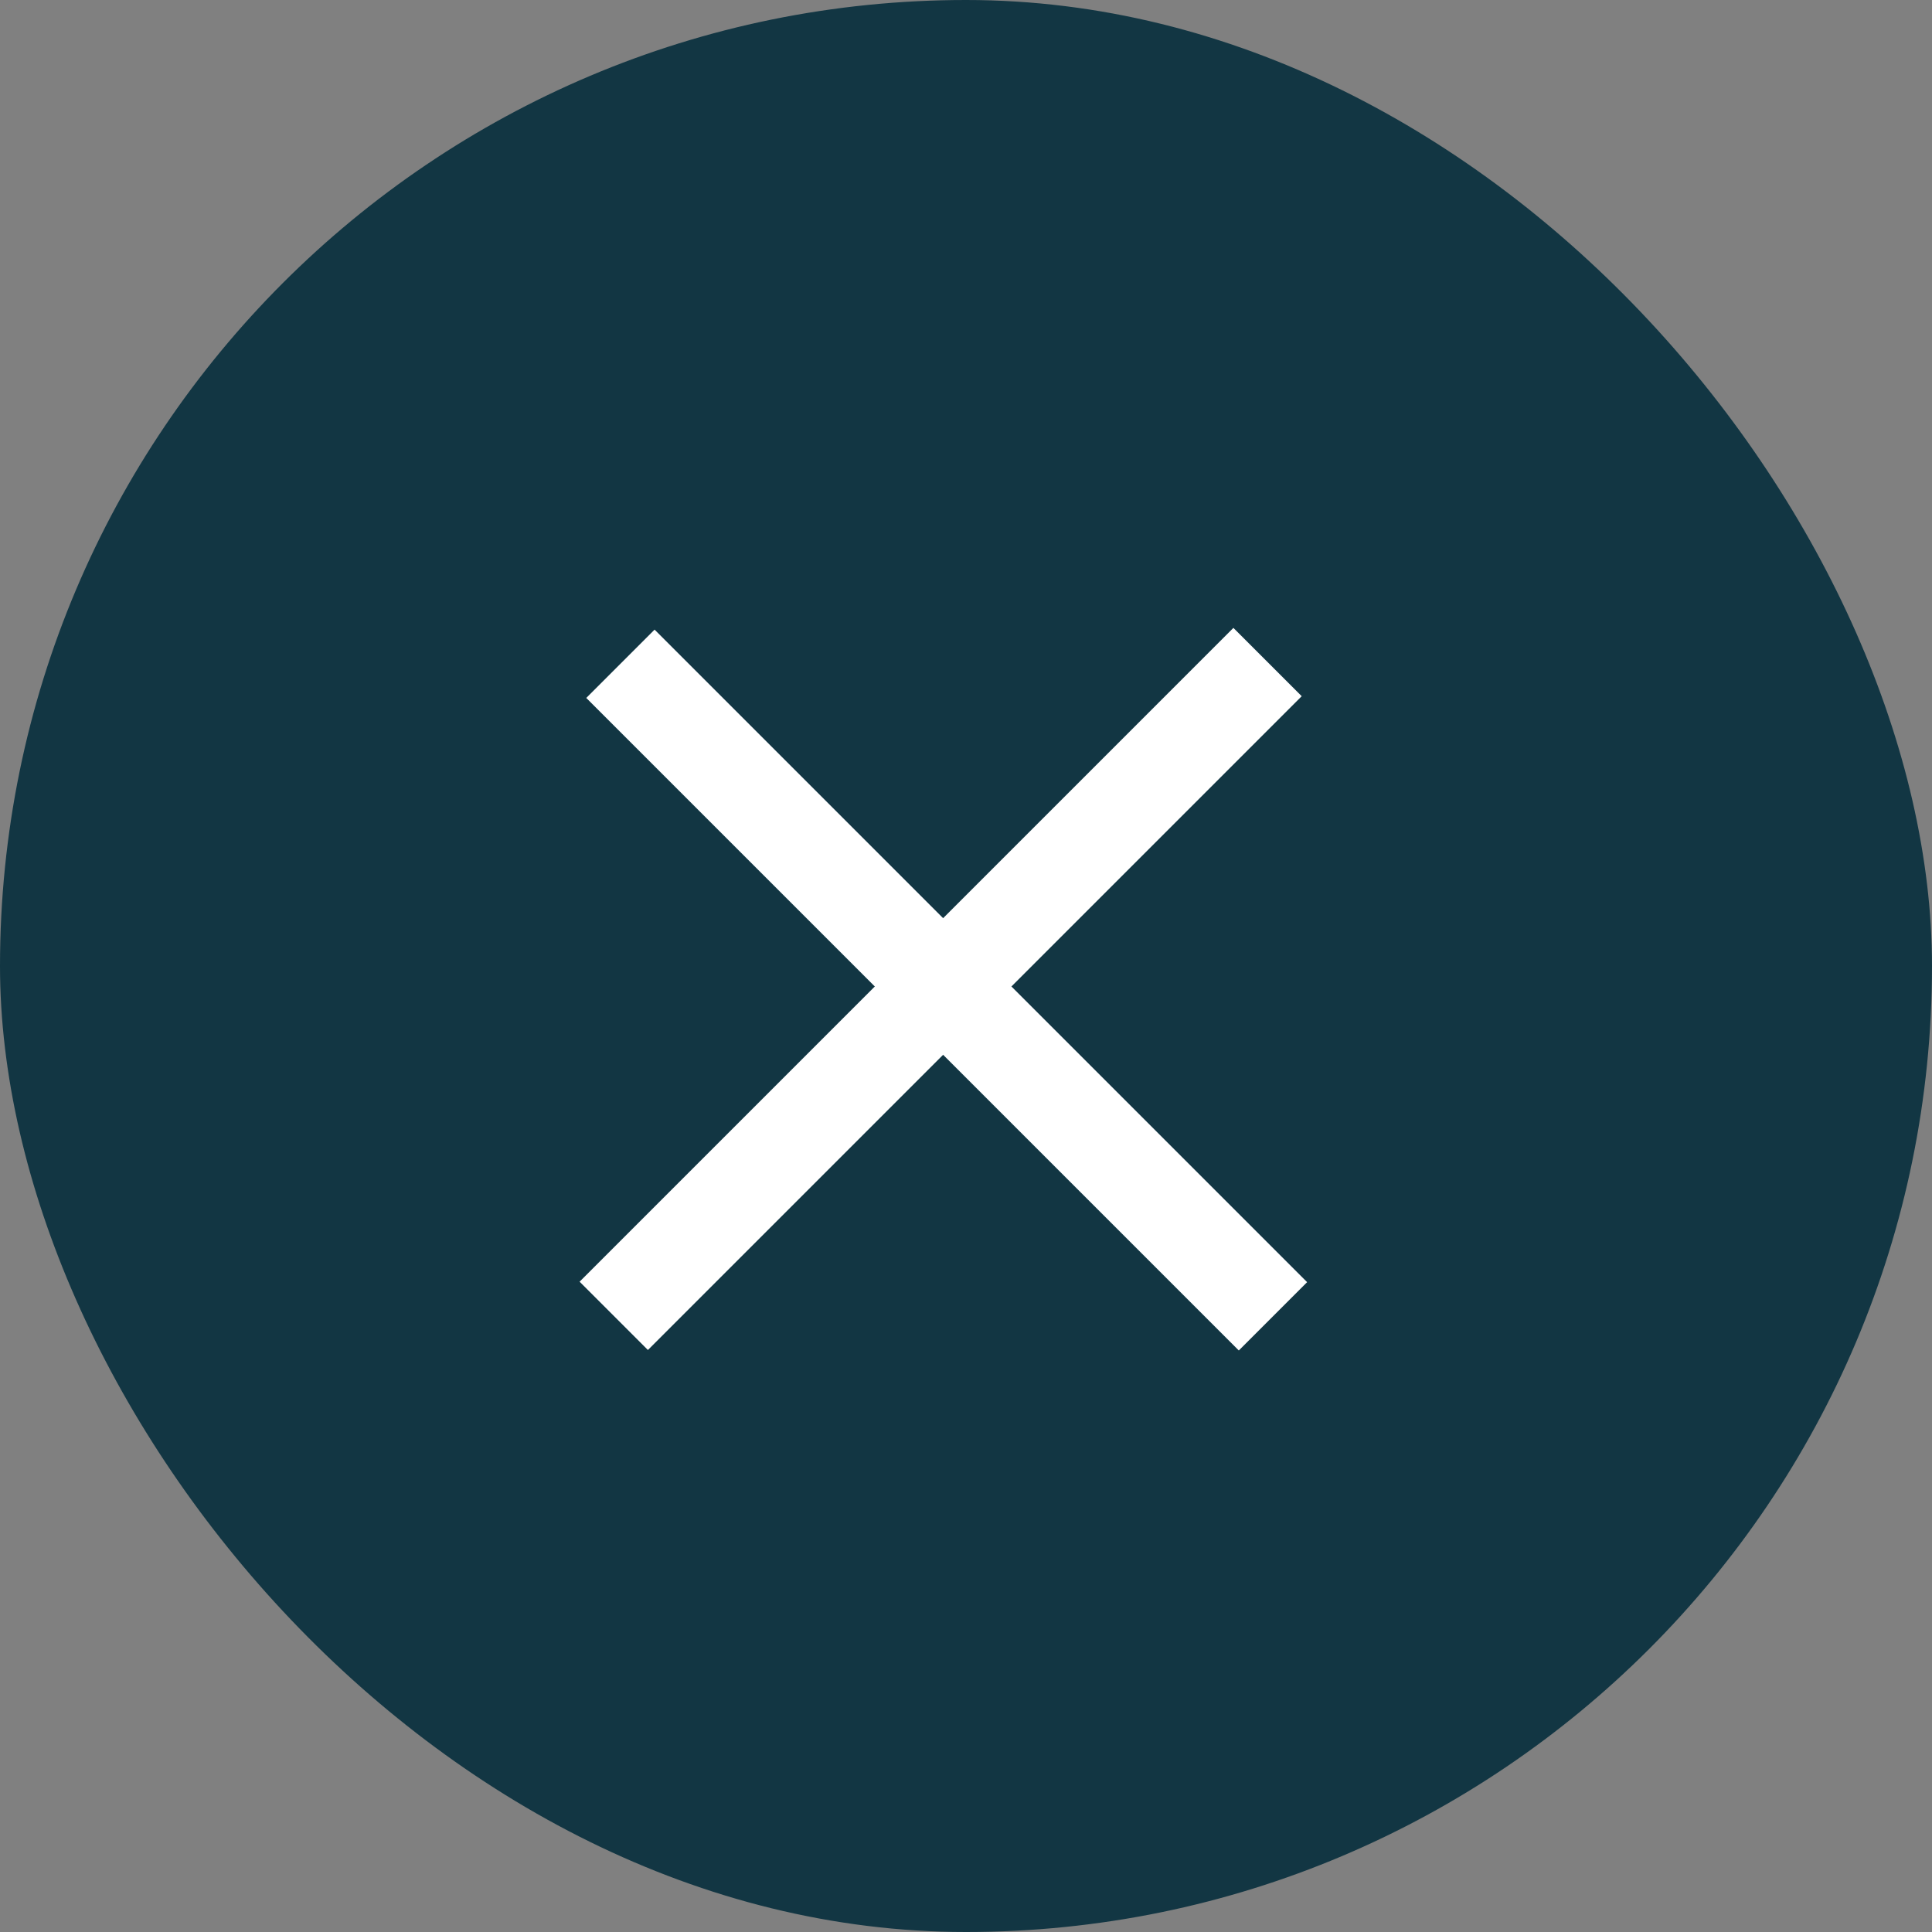 <svg width="40" height="40" viewBox="0 0 40 40" fill="none" xmlns="http://www.w3.org/2000/svg">
<rect x="0" y="0" width="40" height="40" fill="#808080" stroke="none"/>
<rect width="40" height="40" rx="20" fill="#123643"/>
<rect x="12" y="26.536" width="19.143" height="2" transform="rotate(-45 12 26.536)" fill="white"/>
<rect x="25.648" y="27.96" width="19.106" height="2" transform="rotate(-135 25.648 27.96)" fill="white"/>
</svg>
